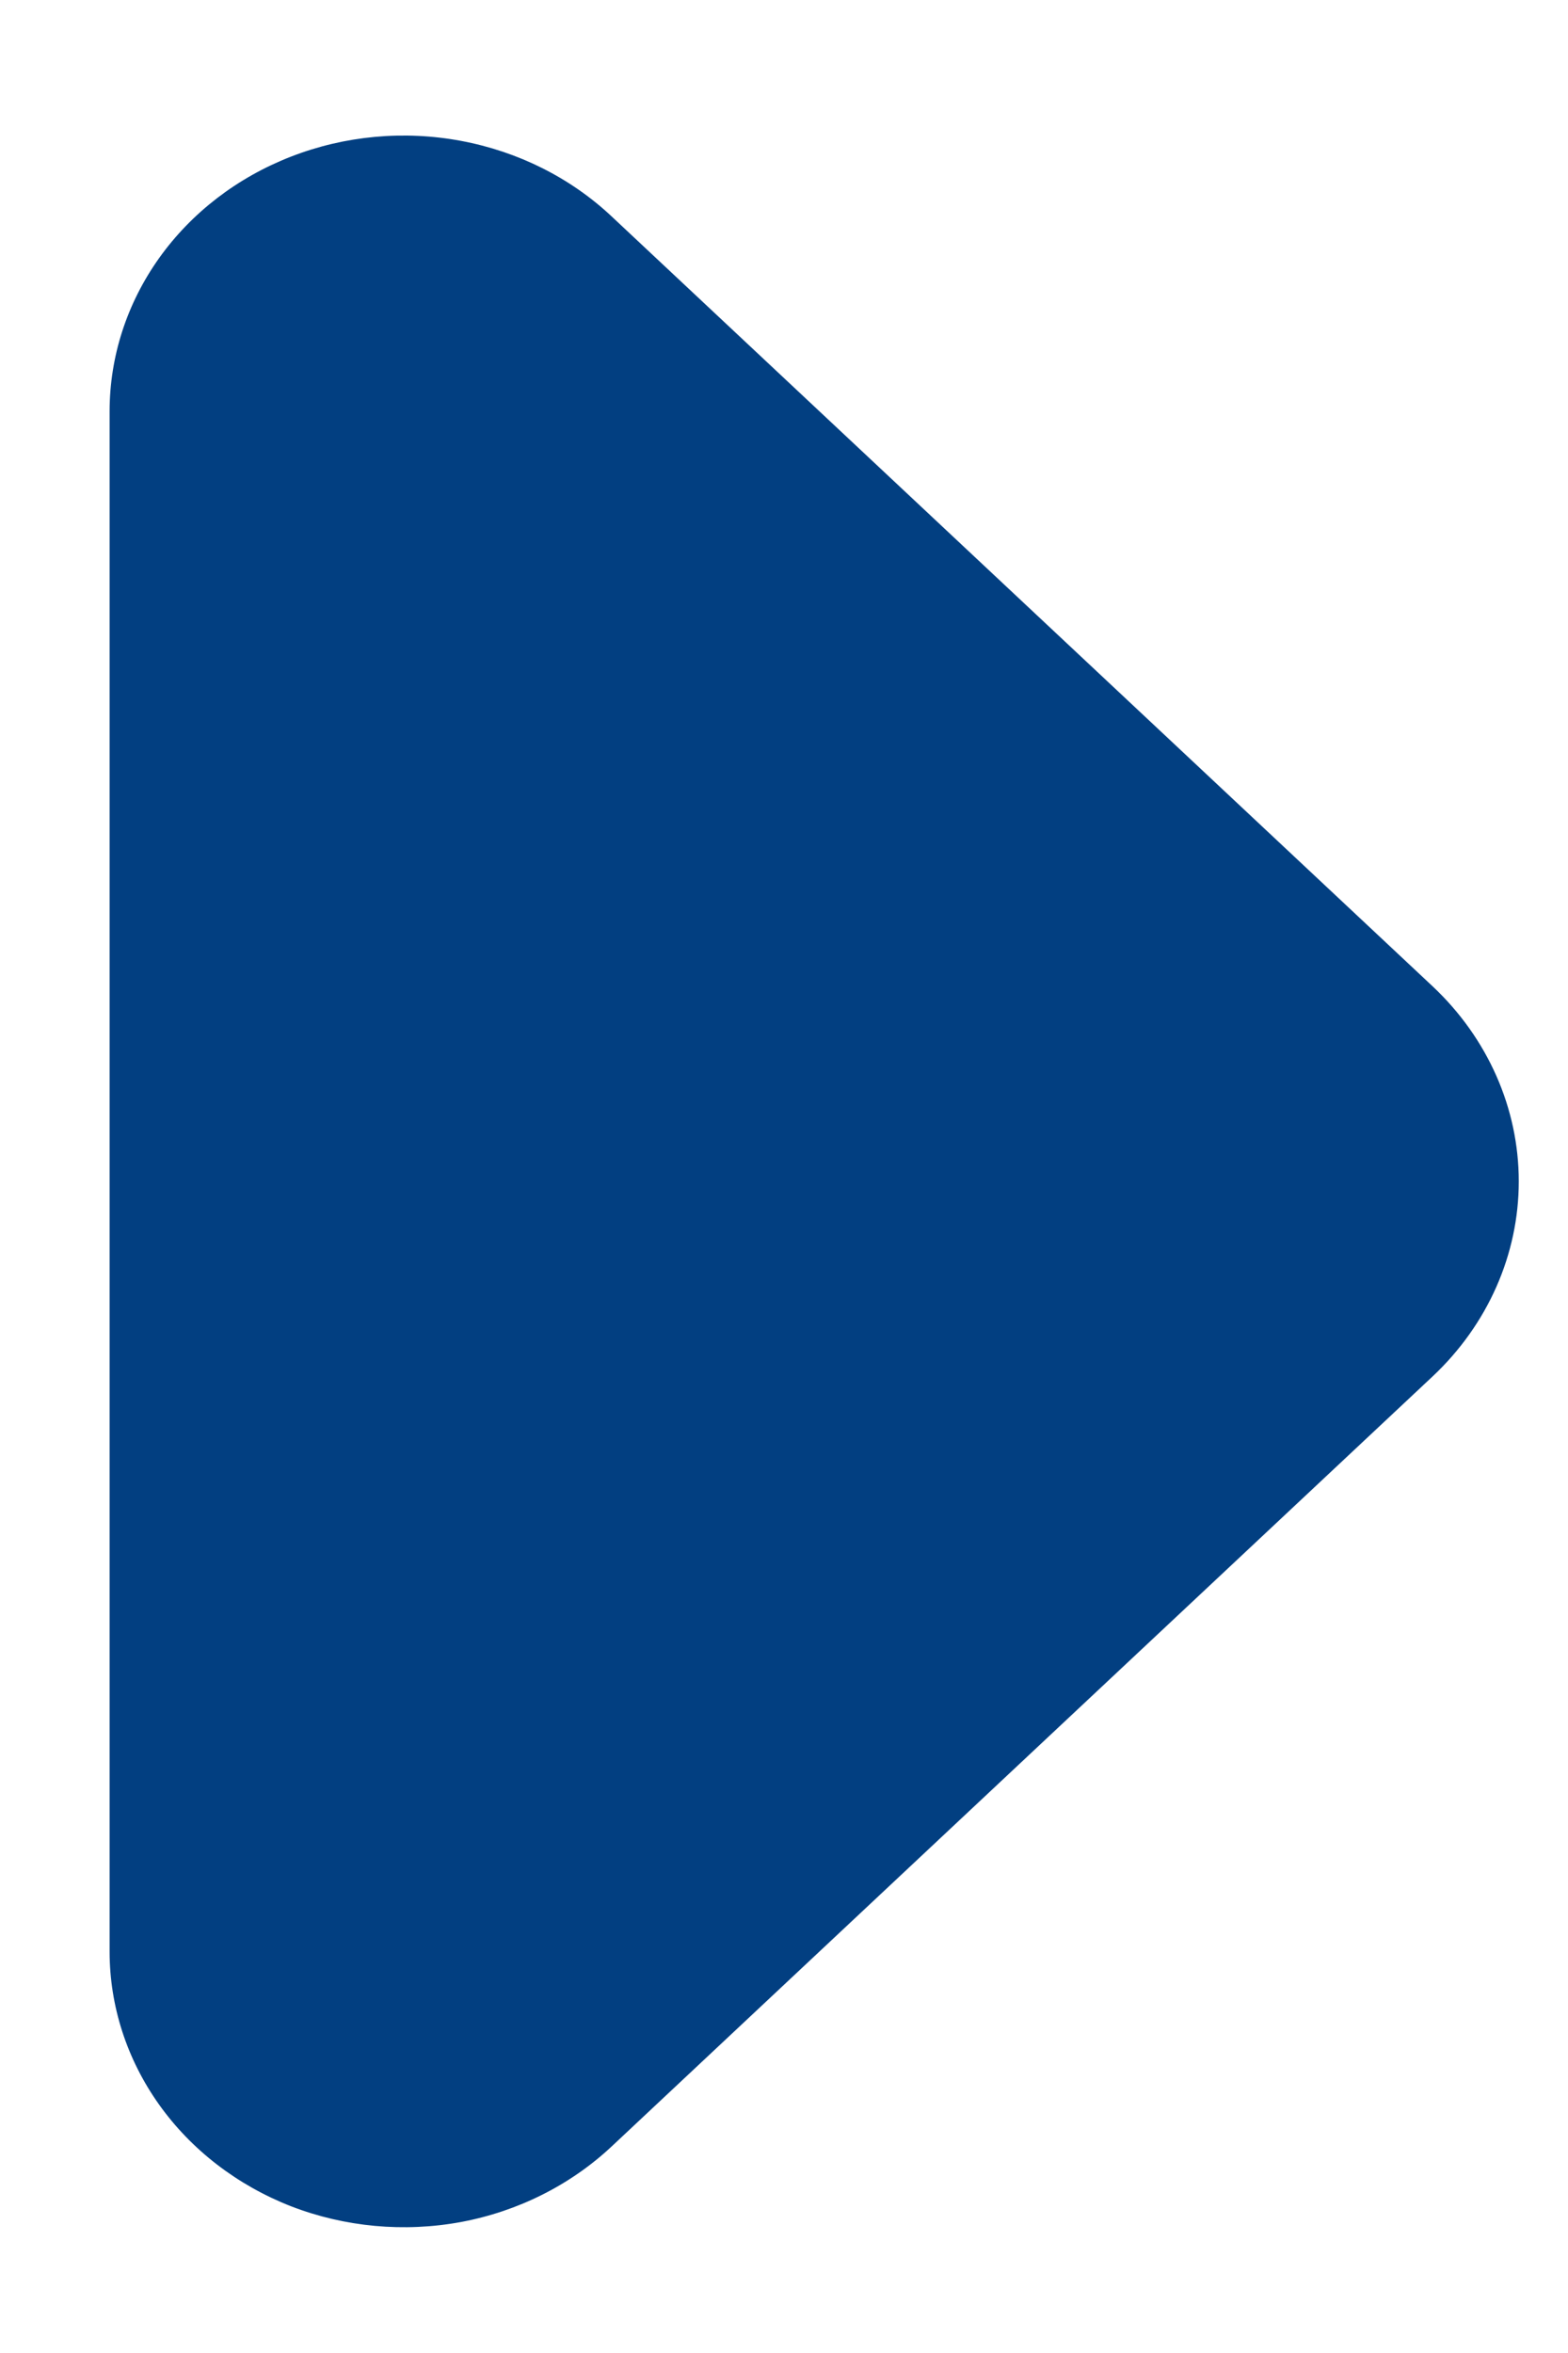 <svg width="10" height="15" viewBox="0 0 10 15" fill="none" xmlns="http://www.w3.org/2000/svg">
<path d="M3.9 1.379C3.638 1.133 3.304 0.966 2.94 0.898C2.576 0.83 2.199 0.865 1.857 0.998C1.514 1.131 1.221 1.356 1.015 1.645C0.809 1.934 0.699 2.274 0.699 2.622L0.699 12.441C0.699 12.788 0.809 13.128 1.015 13.417C1.221 13.706 1.514 13.931 1.857 14.065C2.199 14.197 2.576 14.232 2.94 14.165C3.304 14.097 3.638 13.929 3.9 13.684L9.137 8.774C9.488 8.444 9.686 7.997 9.686 7.531C9.686 7.065 9.488 6.618 9.137 6.288L3.9 1.379Z" fill="#023F81"/>
</svg>
